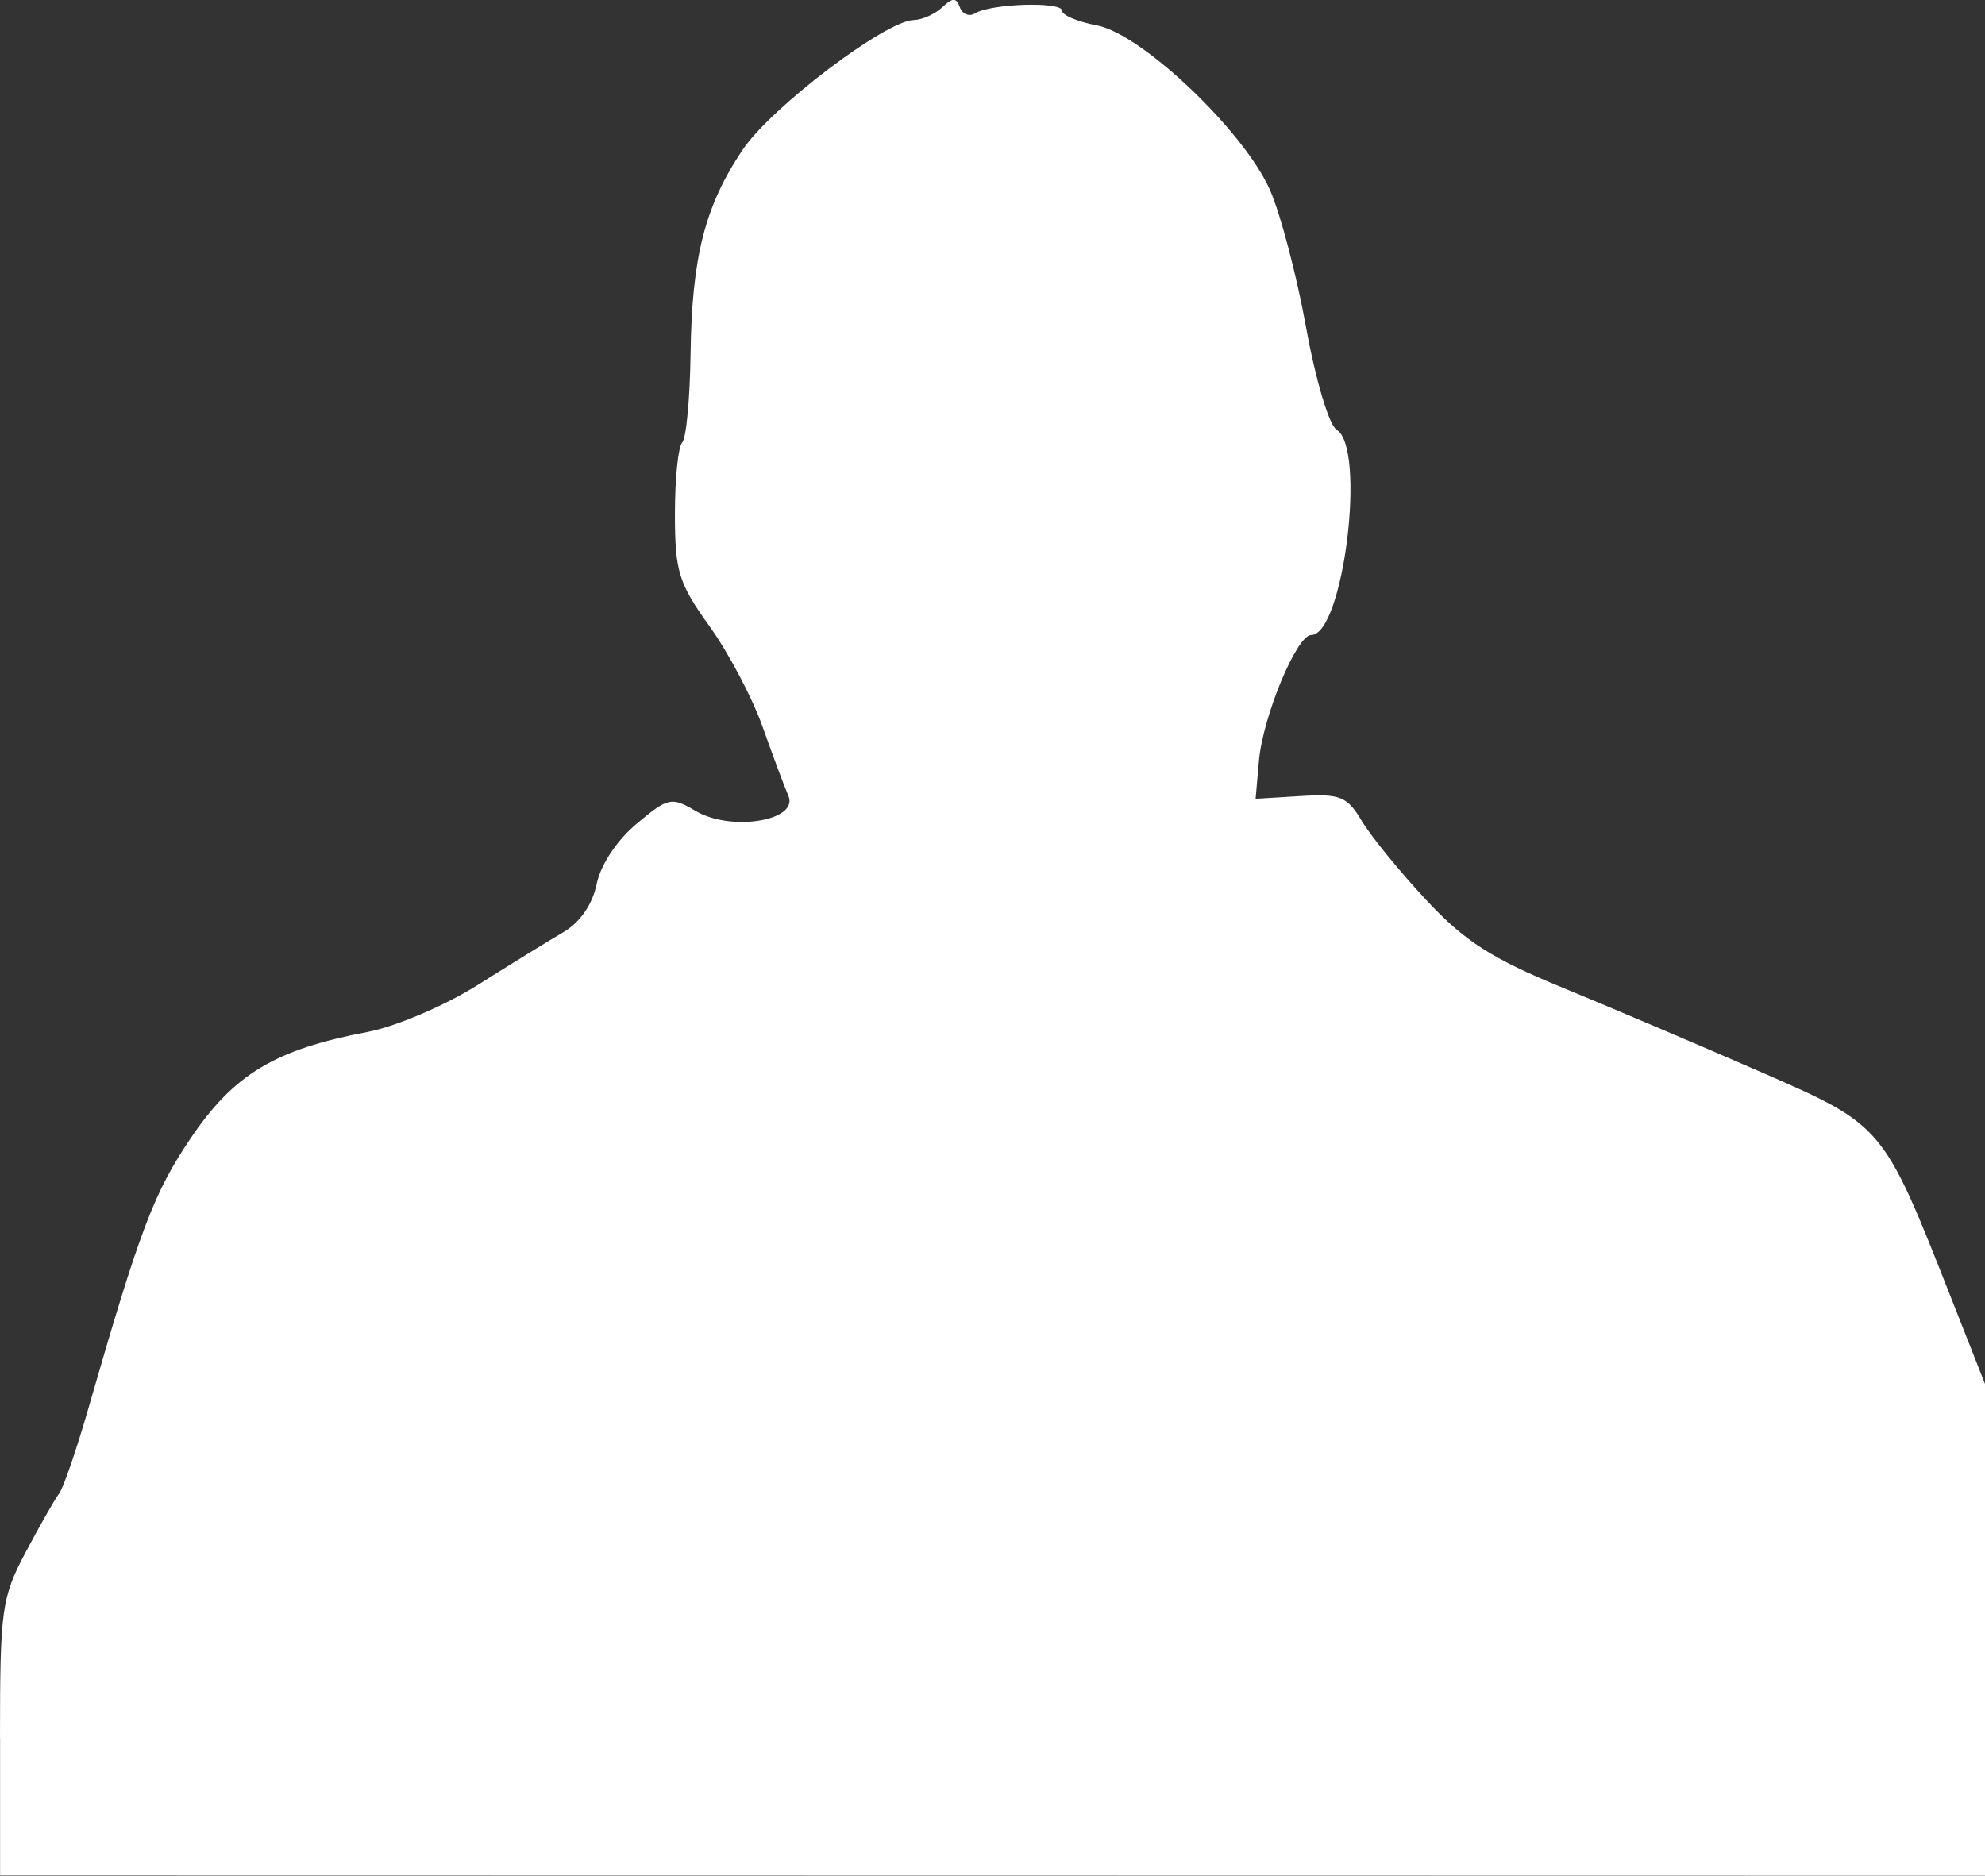 <?xml version="1.0" encoding="UTF-8" standalone="no"?>
<svg
   xmlns:dc="http://purl.org/dc/elements/1.1/"
   xmlns:cc="http://creativecommons.org/ns#"
   xmlns:rdf="http://www.w3.org/1999/02/22-rdf-syntax-ns#"
   xmlns:svg="http://www.w3.org/2000/svg"
   xmlns="http://www.w3.org/2000/svg"
   xmlns:sodipodi="http://sodipodi.sourceforge.net/DTD/sodipodi-0.dtd"
   xmlns:inkscape="http://www.inkscape.org/namespaces/inkscape"
   width="70.556mm"
   height="66.677mm"
   viewBox="0 0 70.556 66.677"
   version="1.1"
   id="svg8"
   inkscape:version="1.0.2 (394de47547, 2021-03-26)"
   sodipodi:docname="member.svg">
  <rect x="0" y="0" width="70.556" height="66.677" fill="#333333" stroke="none"/>
  <defs
     id="defs2" />
  <sodipodi:namedview
     id="base"
     pagecolor="#ffffff"
     bordercolor="#666666"
     borderopacity="1.0"
     inkscape:pageopacity="0.0"
     inkscape:pageshadow="2"
     inkscape:zoom="0.35"
     inkscape:cx="-105.88368"
     inkscape:cy="545.16659"
     inkscape:document-units="mm"
     inkscape:current-layer="layer1"
     inkscape:document-rotation="0"
     showgrid="false"
     fit-margin-top="0"
     fit-margin-left="0"
     fit-margin-right="0"
     fit-margin-bottom="0"
     inkscape:window-width="1364"
     inkscape:window-height="739"
     inkscape:window-x="0"
     inkscape:window-y="0"
     inkscape:window-maximized="1" />
  <g
     inkscape:label="Шар 1"
     inkscape:groupmode="layer"
     id="layer1"
     transform="translate(-4.581,-3.925)">
    <path
       style="fill:#ffffff;fill-opacity:1;stroke-width:0.353"
       d="m 4.581,65.708 c 0,-4.576 0.057,-4.99 0.916,-6.61 0.504,-0.951 1.037,-1.887 1.186,-2.081 0.148,-0.194 0.613,-1.543 1.032,-2.999 1.845,-6.403 2.337,-7.702 3.657,-9.65 1.531,-2.26 2.991,-3.135 6.262,-3.756 1.01,-0.192 2.76,-0.937 3.926,-1.672 1.157,-0.73 2.529,-1.575 3.048,-1.879 0.59,-0.345 1.032,-0.985 1.18,-1.706 0.14,-0.684 0.719,-1.558 1.421,-2.146 1.122,-0.94 1.233,-0.964 2.108,-0.451 1.26,0.74 3.672,0.34 3.286,-0.546 -0.143,-0.328 -0.556,-1.434 -0.919,-2.458 -0.362,-1.024 -1.211,-2.63 -1.886,-3.57 -1.098,-1.529 -1.227,-1.948 -1.227,-3.989 0,-1.254 0.116,-2.397 0.259,-2.539 0.142,-0.142 0.276,-1.558 0.297,-3.146 0.046,-3.444 0.509,-5.264 1.851,-7.261 1.011,-1.506 5.077,-4.59 6.079,-4.611 0.301,-0.006 0.757,-0.21 1.014,-0.452 0.374,-0.353 0.5,-0.352 0.63,0.002 0.089,0.244 0.331,0.339 0.537,0.212 0.565,-0.349 3.093,-0.427 3.093,-0.095 0,0.16 0.556,0.394 1.235,0.522 1.597,0.3 5.225,3.748 6.155,5.851 0.373,0.843 0.951,3.042 1.284,4.885 0.335,1.855 0.818,3.477 1.081,3.634 1.07,0.635 0.247,7.303 -0.901,7.303 -0.514,0 -1.718,2.902 -1.856,4.474 l -0.118,1.347 1.594,-0.097 c 1.416,-0.086 1.659,0.012 2.178,0.882 0.321,0.539 1.35,1.801 2.286,2.806 1.373,1.474 2.316,2.079 4.877,3.133 1.746,0.718 4.911,2.065 7.034,2.993 4.358,1.906 4.329,1.871 6.78,8.096 l 1.18,2.996 v 8.735 8.735 l -35.278,-0.006 -35.278,-0.006 v -4.882 z"
       id="path76" />
  </g>
</svg>
